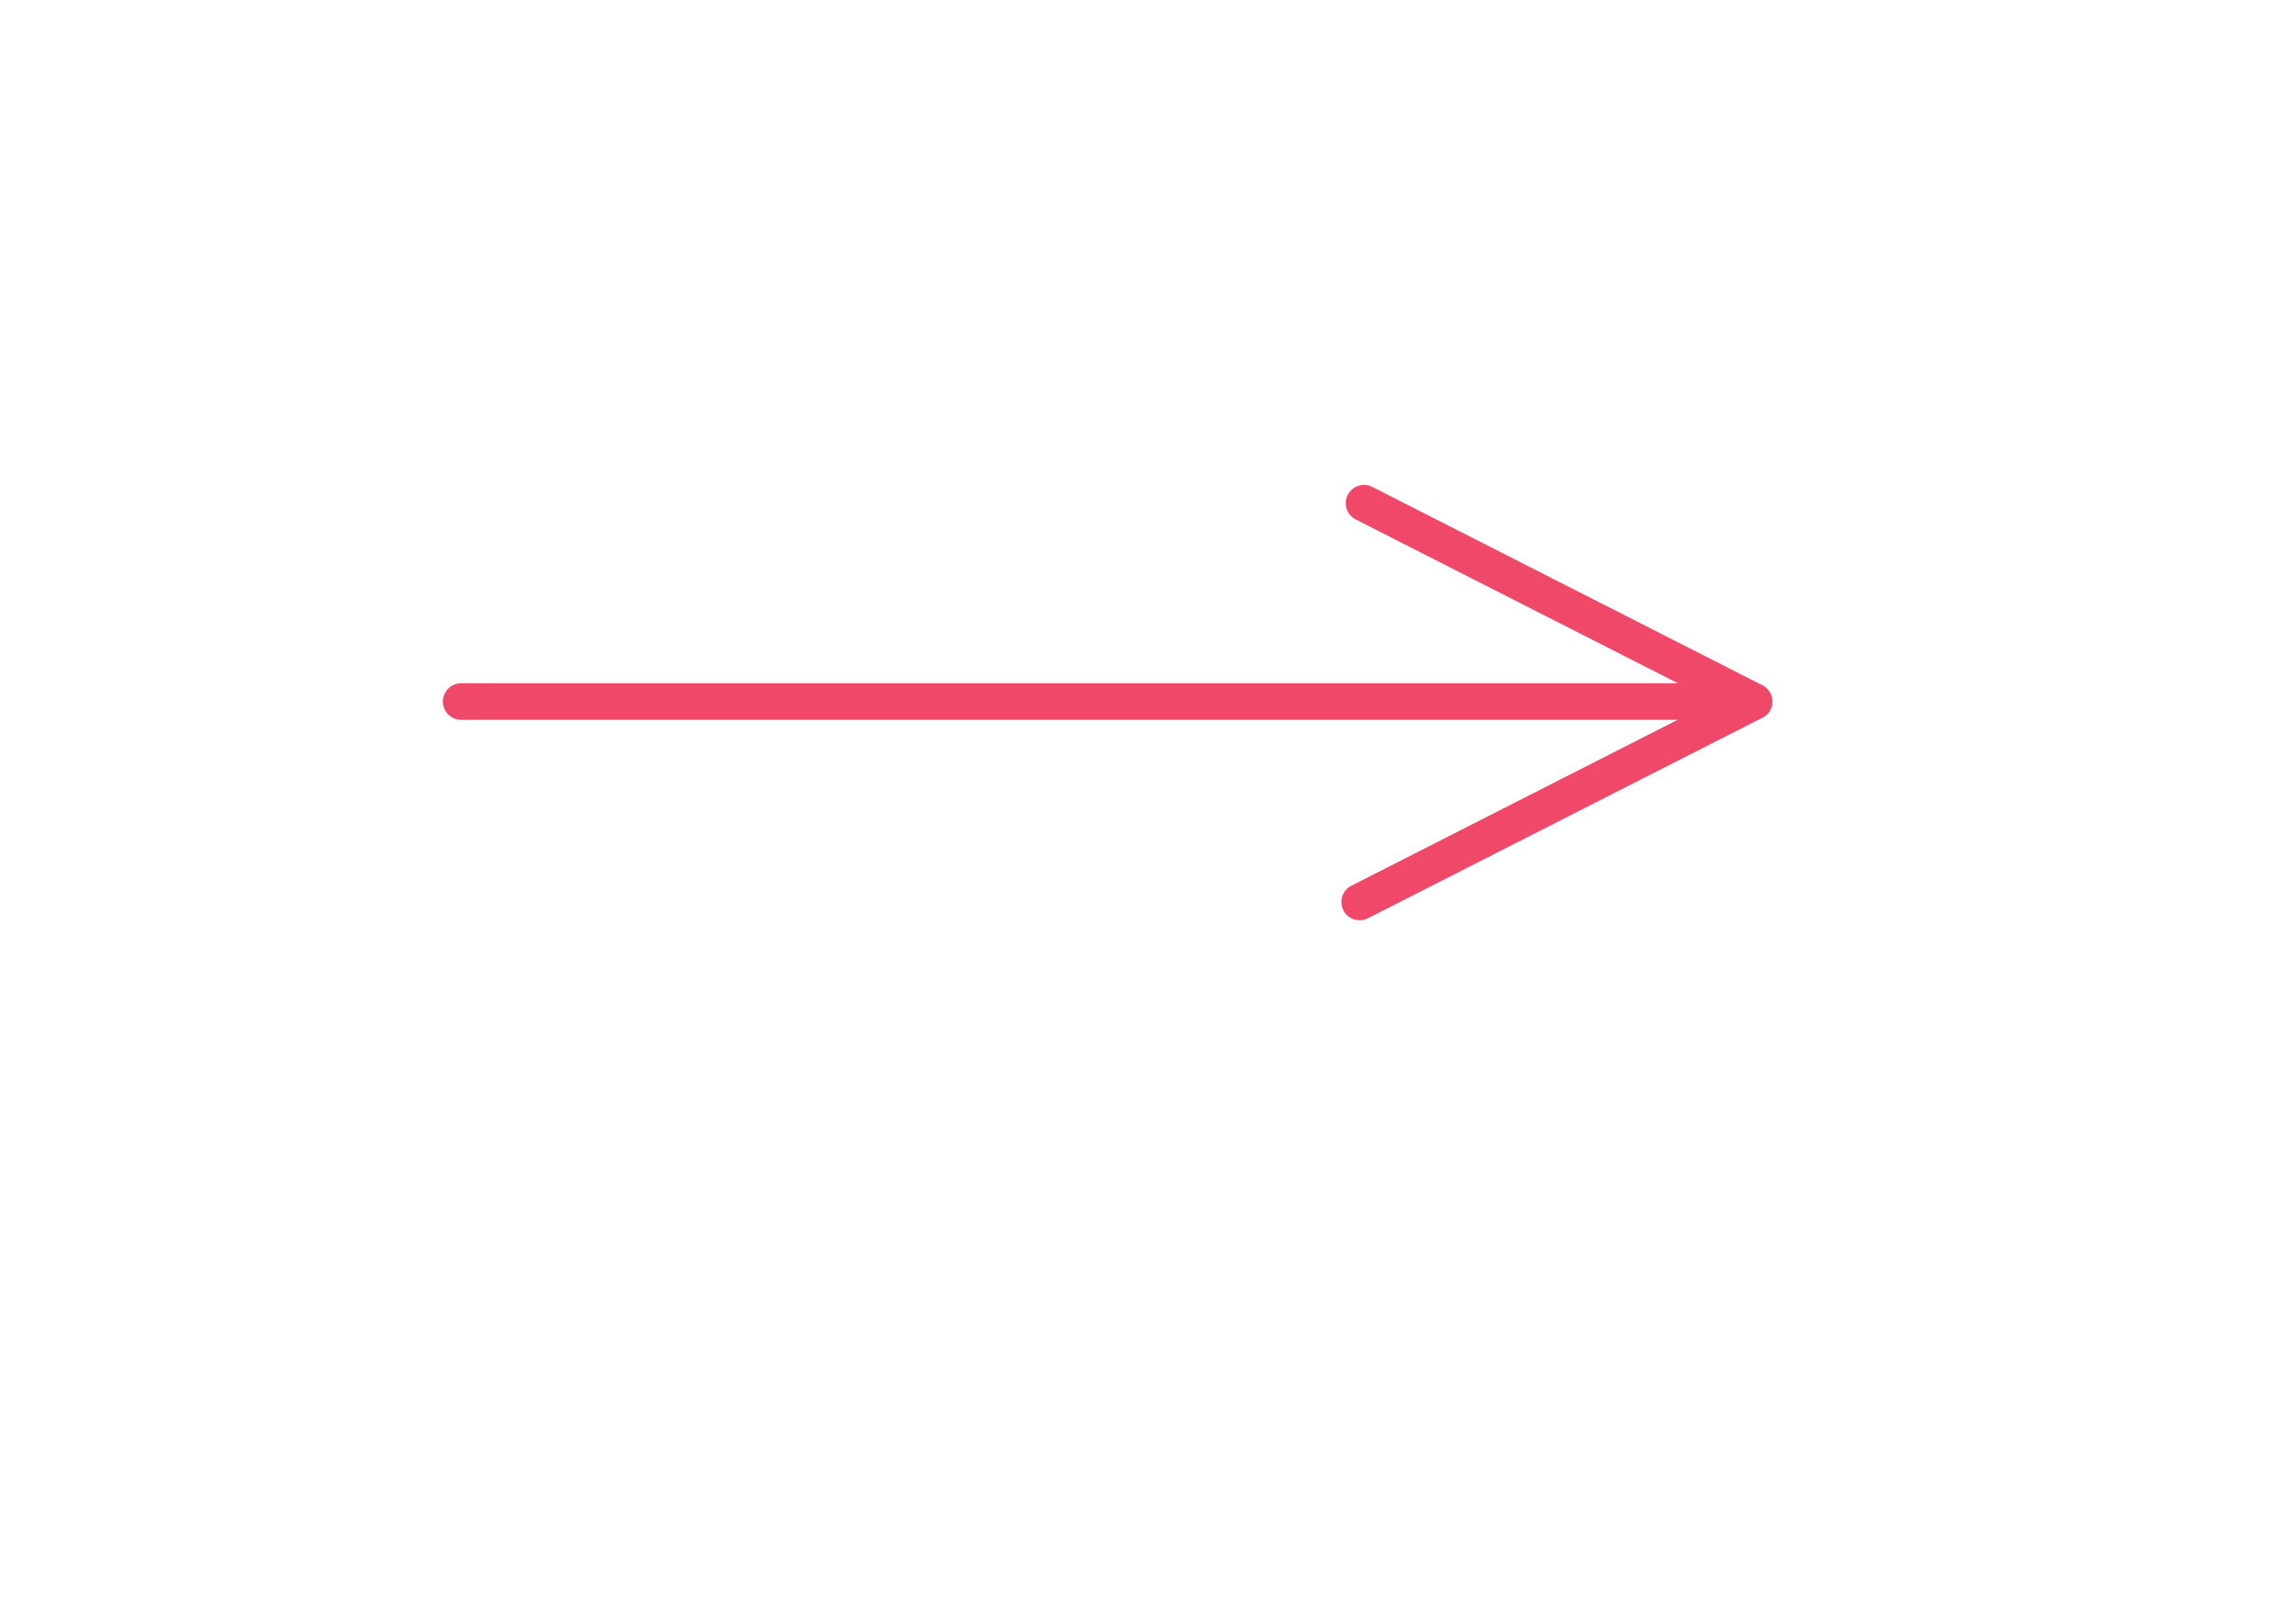 <?xml version="1.0" encoding="utf-8"?>
<!-- Generator: Adobe Illustrator 27.4.0, SVG Export Plug-In . SVG Version: 6.00 Build 0)  -->
<svg version="1.1" id="Layer_1" xmlns="http://www.w3.org/2000/svg" xmlns:xlink="http://www.w3.org/1999/xlink" x="0px" y="0px"
	 viewBox="0 0 841.89 595.28" style="enable-background:new 0 0 841.89 595.28;" xml:space="preserve">
<style type="text/css">
	.st0{fill:#EF4869;}
</style>
<path class="st0" d="M642.71,263.9H169.08c-3.69,0-6.69-2.99-6.69-6.69v-0.01c0-3.69,2.99-6.69,6.69-6.69h473.63
	c3.69,0,6.69,2.99,6.69,6.69v0.01C649.39,260.91,646.4,263.9,642.71,263.9z"/>
<path class="st0" d="M644.64,263.93l-143.08,72.73c-3.29,1.67-7.31,0.36-8.98-2.94v0c-1.67-3.3-0.36-7.32,2.93-9l143.08-72.73
	c3.29-1.67,7.31-0.36,8.98,2.94v0C649.24,258.22,647.93,262.25,644.64,263.93z"/>
<path class="st0" d="M646.25,251.24l-143.08-72.73c-3.29-1.67-7.31-0.36-8.98,2.94l0,0c-1.67,3.3-0.36,7.32,2.93,9l143.08,72.73
	c3.29,1.67,7.31,0.36,8.98-2.94v0C650.86,256.94,649.54,252.91,646.25,251.24z"/>
</svg>
